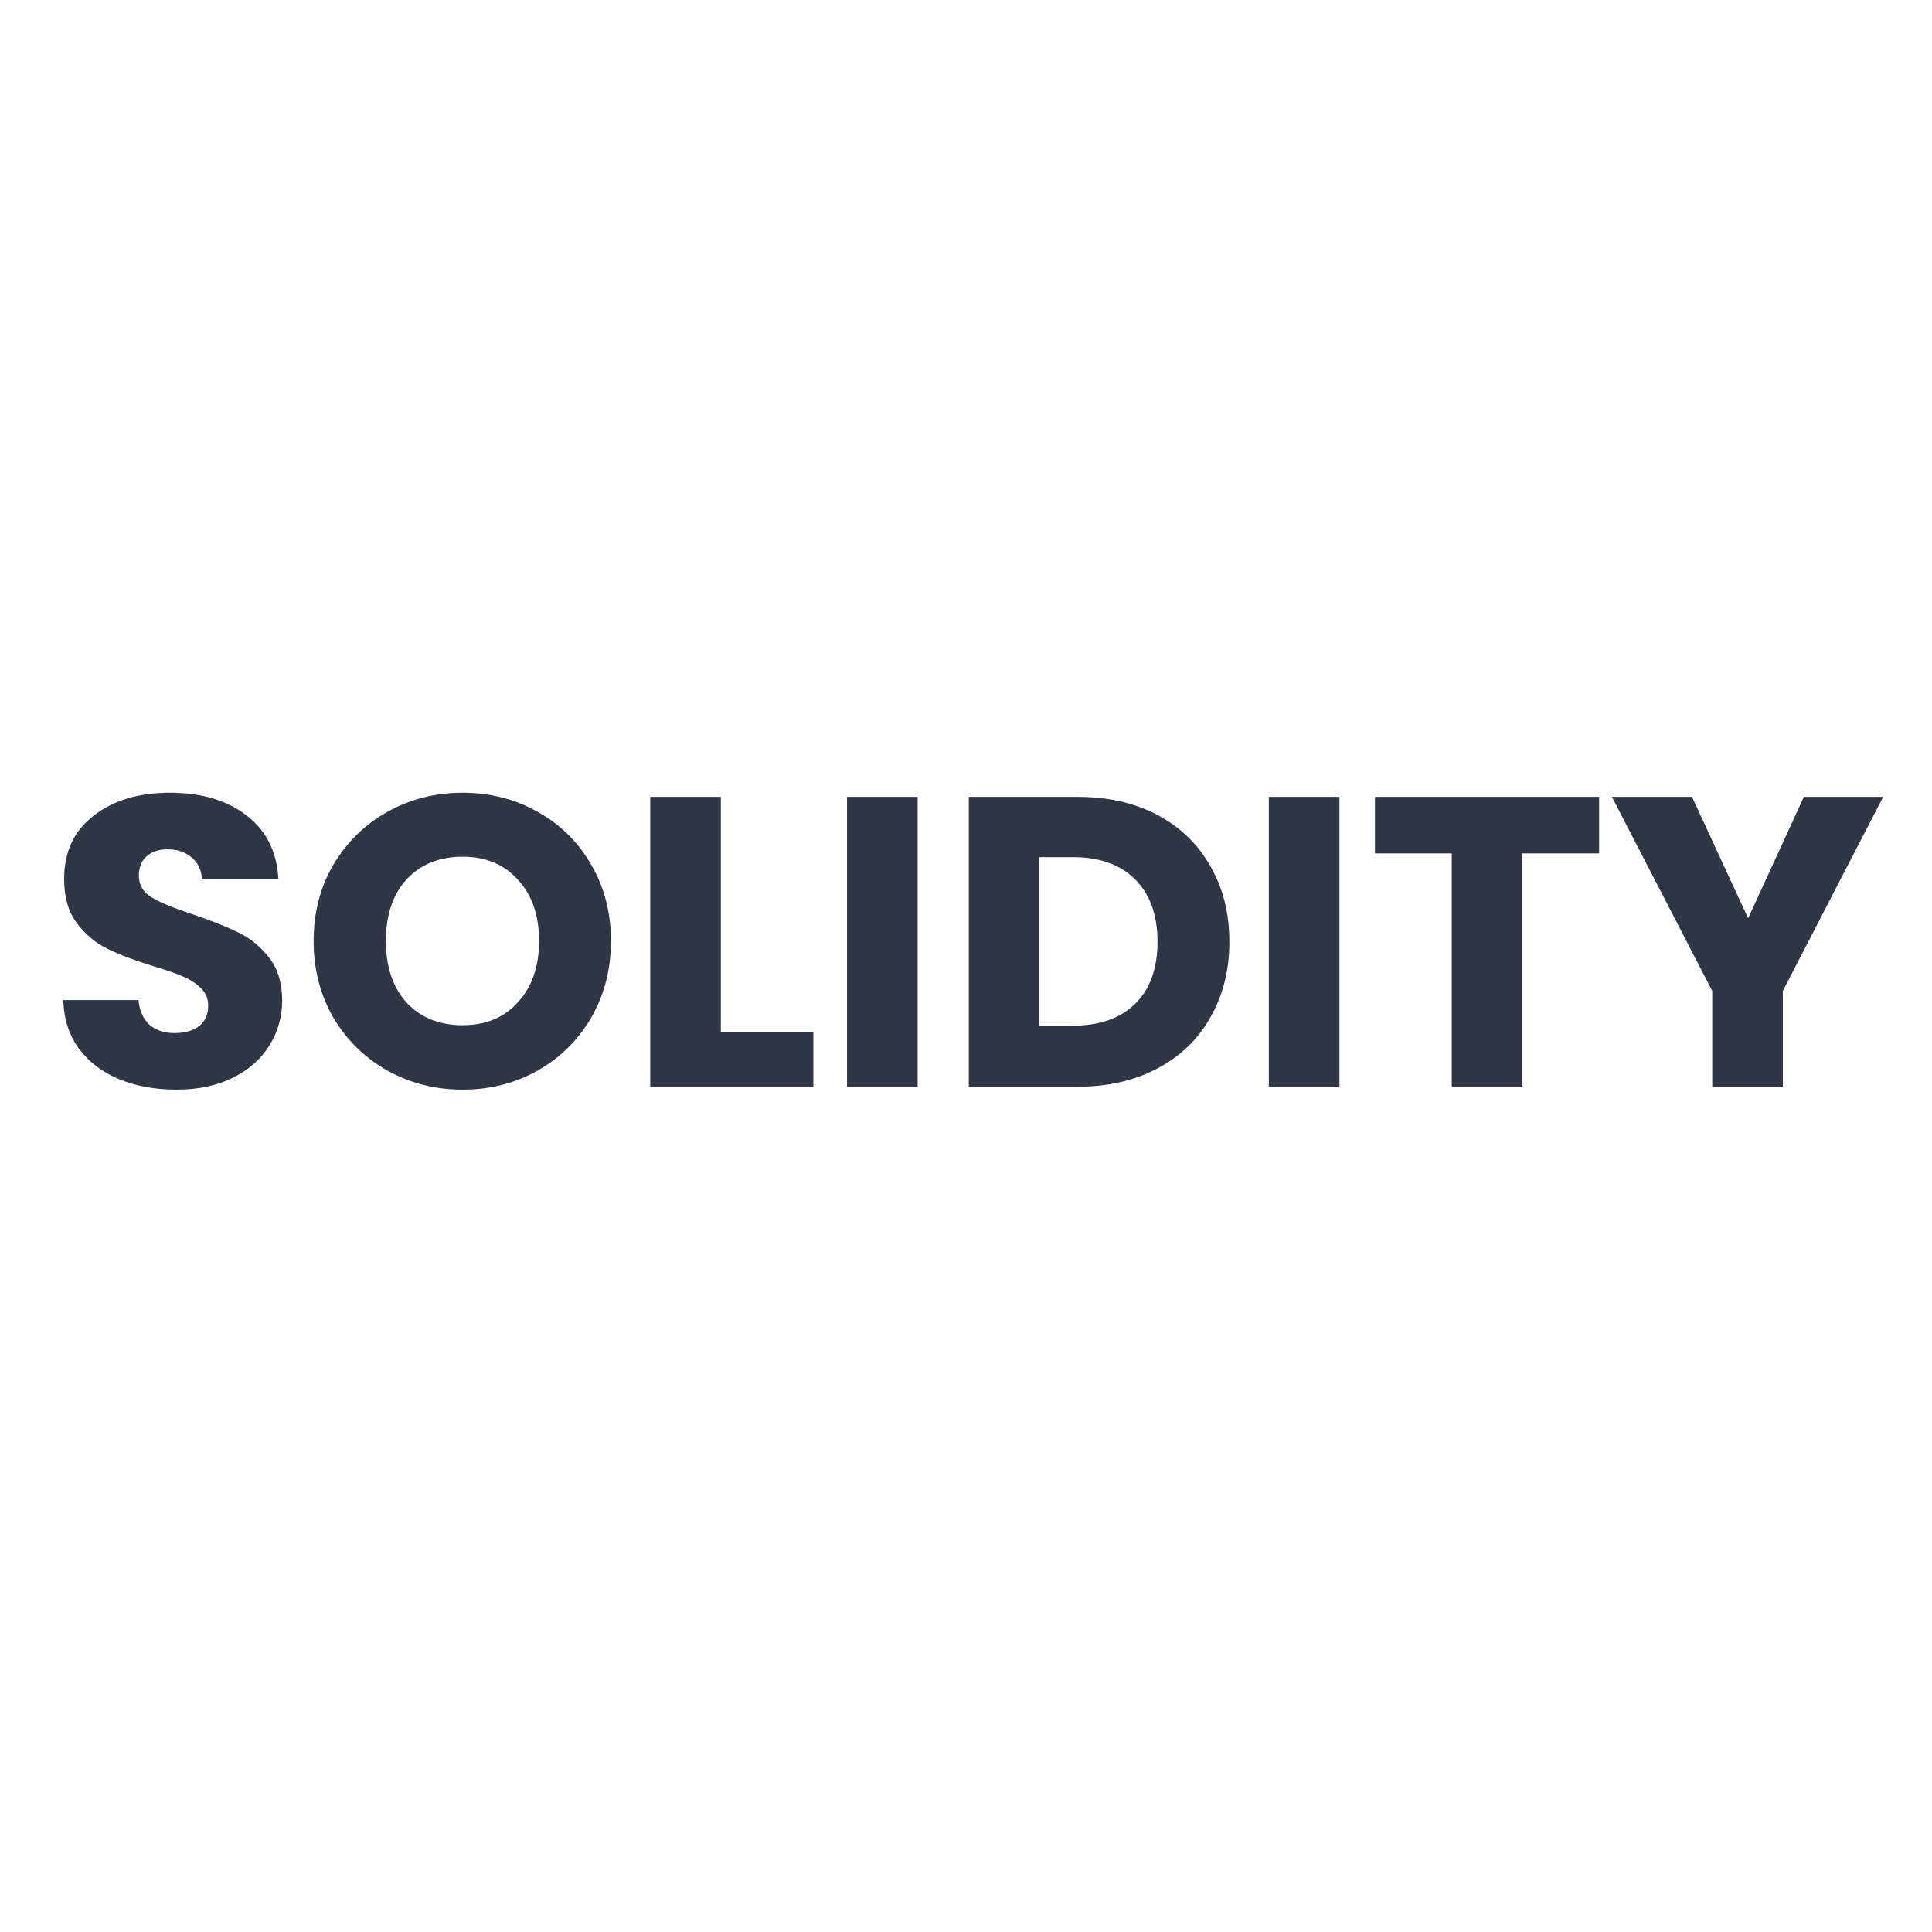 <svg width="48" height="48" viewBox="0 0 48 48" fill="none" xmlns="http://www.w3.org/2000/svg">
    <path d="M4.383 27.072C3.857 27.072 3.385 26.986 2.968 26.815C2.55 26.644 2.215 26.391 1.962 26.056C1.716 25.721 1.586 25.317 1.572 24.846H3.439C3.467 25.112 3.559 25.317 3.716 25.461C3.874 25.598 4.079 25.666 4.332 25.666C4.592 25.666 4.797 25.608 4.948 25.492C5.098 25.369 5.173 25.201 5.173 24.989C5.173 24.811 5.112 24.664 4.989 24.548C4.872 24.432 4.725 24.336 4.547 24.261C4.377 24.186 4.13 24.1 3.809 24.004C3.344 23.861 2.964 23.717 2.67 23.573C2.376 23.43 2.123 23.218 1.911 22.937C1.699 22.657 1.593 22.291 1.593 21.84C1.593 21.169 1.836 20.646 2.321 20.27C2.807 19.887 3.439 19.695 4.219 19.695C5.013 19.695 5.652 19.887 6.138 20.27C6.623 20.646 6.883 21.173 6.917 21.85H5.019C5.006 21.617 4.92 21.436 4.763 21.306C4.606 21.169 4.404 21.101 4.158 21.101C3.946 21.101 3.775 21.159 3.645 21.275C3.515 21.385 3.45 21.545 3.45 21.758C3.45 21.99 3.559 22.171 3.778 22.301C3.997 22.431 4.339 22.571 4.804 22.722C5.269 22.879 5.645 23.03 5.933 23.173C6.227 23.317 6.48 23.526 6.692 23.799C6.904 24.073 7.01 24.425 7.01 24.856C7.01 25.266 6.904 25.639 6.692 25.974C6.487 26.309 6.186 26.576 5.789 26.774C5.392 26.973 4.924 27.072 4.383 27.072Z"
          fill="#2F3747"/>
    <path d="M11.495 27.072C10.818 27.072 10.196 26.915 9.628 26.6C9.067 26.285 8.619 25.848 8.284 25.287C7.956 24.719 7.792 24.083 7.792 23.378C7.792 22.674 7.956 22.041 8.284 21.48C8.619 20.92 9.067 20.482 9.628 20.167C10.196 19.853 10.818 19.695 11.495 19.695C12.173 19.695 12.792 19.853 13.352 20.167C13.92 20.482 14.365 20.92 14.686 21.48C15.014 22.041 15.179 22.674 15.179 23.378C15.179 24.083 15.014 24.719 14.686 25.287C14.358 25.848 13.913 26.285 13.352 26.6C12.792 26.915 12.173 27.072 11.495 27.072ZM11.495 25.471C12.07 25.471 12.528 25.28 12.87 24.897C13.219 24.514 13.393 24.008 13.393 23.378C13.393 22.742 13.219 22.236 12.87 21.86C12.528 21.477 12.07 21.285 11.495 21.285C10.914 21.285 10.449 21.474 10.1 21.85C9.758 22.226 9.587 22.735 9.587 23.378C9.587 24.015 9.758 24.524 10.1 24.907C10.449 25.283 10.914 25.471 11.495 25.471Z"
          fill="#2F3747"/>
    <path d="M17.909 25.646H20.207V27H16.155V19.798H17.909V25.646Z" fill="#2F3747"/>
    <path d="M22.798 19.798V27H21.044V19.798H22.798Z" fill="#2F3747"/>
    <path d="M26.768 19.798C27.527 19.798 28.191 19.948 28.758 20.249C29.326 20.55 29.764 20.974 30.071 21.521C30.386 22.062 30.543 22.688 30.543 23.399C30.543 24.103 30.386 24.729 30.071 25.276C29.764 25.824 29.322 26.248 28.748 26.549C28.18 26.849 27.52 27 26.768 27H24.07V19.798H26.768ZM26.655 25.482C27.318 25.482 27.835 25.3 28.204 24.938C28.573 24.575 28.758 24.062 28.758 23.399C28.758 22.735 28.573 22.219 28.204 21.85C27.835 21.48 27.318 21.296 26.655 21.296H25.824V25.482H26.655Z"
          fill="#2F3747"/>
    <path d="M33.278 19.798V27H31.524V19.798H33.278Z" fill="#2F3747"/>
    <path d="M39.73 19.798V21.203H37.822V27H36.068V21.203H34.16V19.798H39.73Z" fill="#2F3747"/>
    <path d="M46.787 19.798L44.294 24.62V27H42.54V24.62L40.047 19.798H42.037L43.432 22.814L44.817 19.798H46.787Z"
          fill="#2F3747"/>
</svg>
